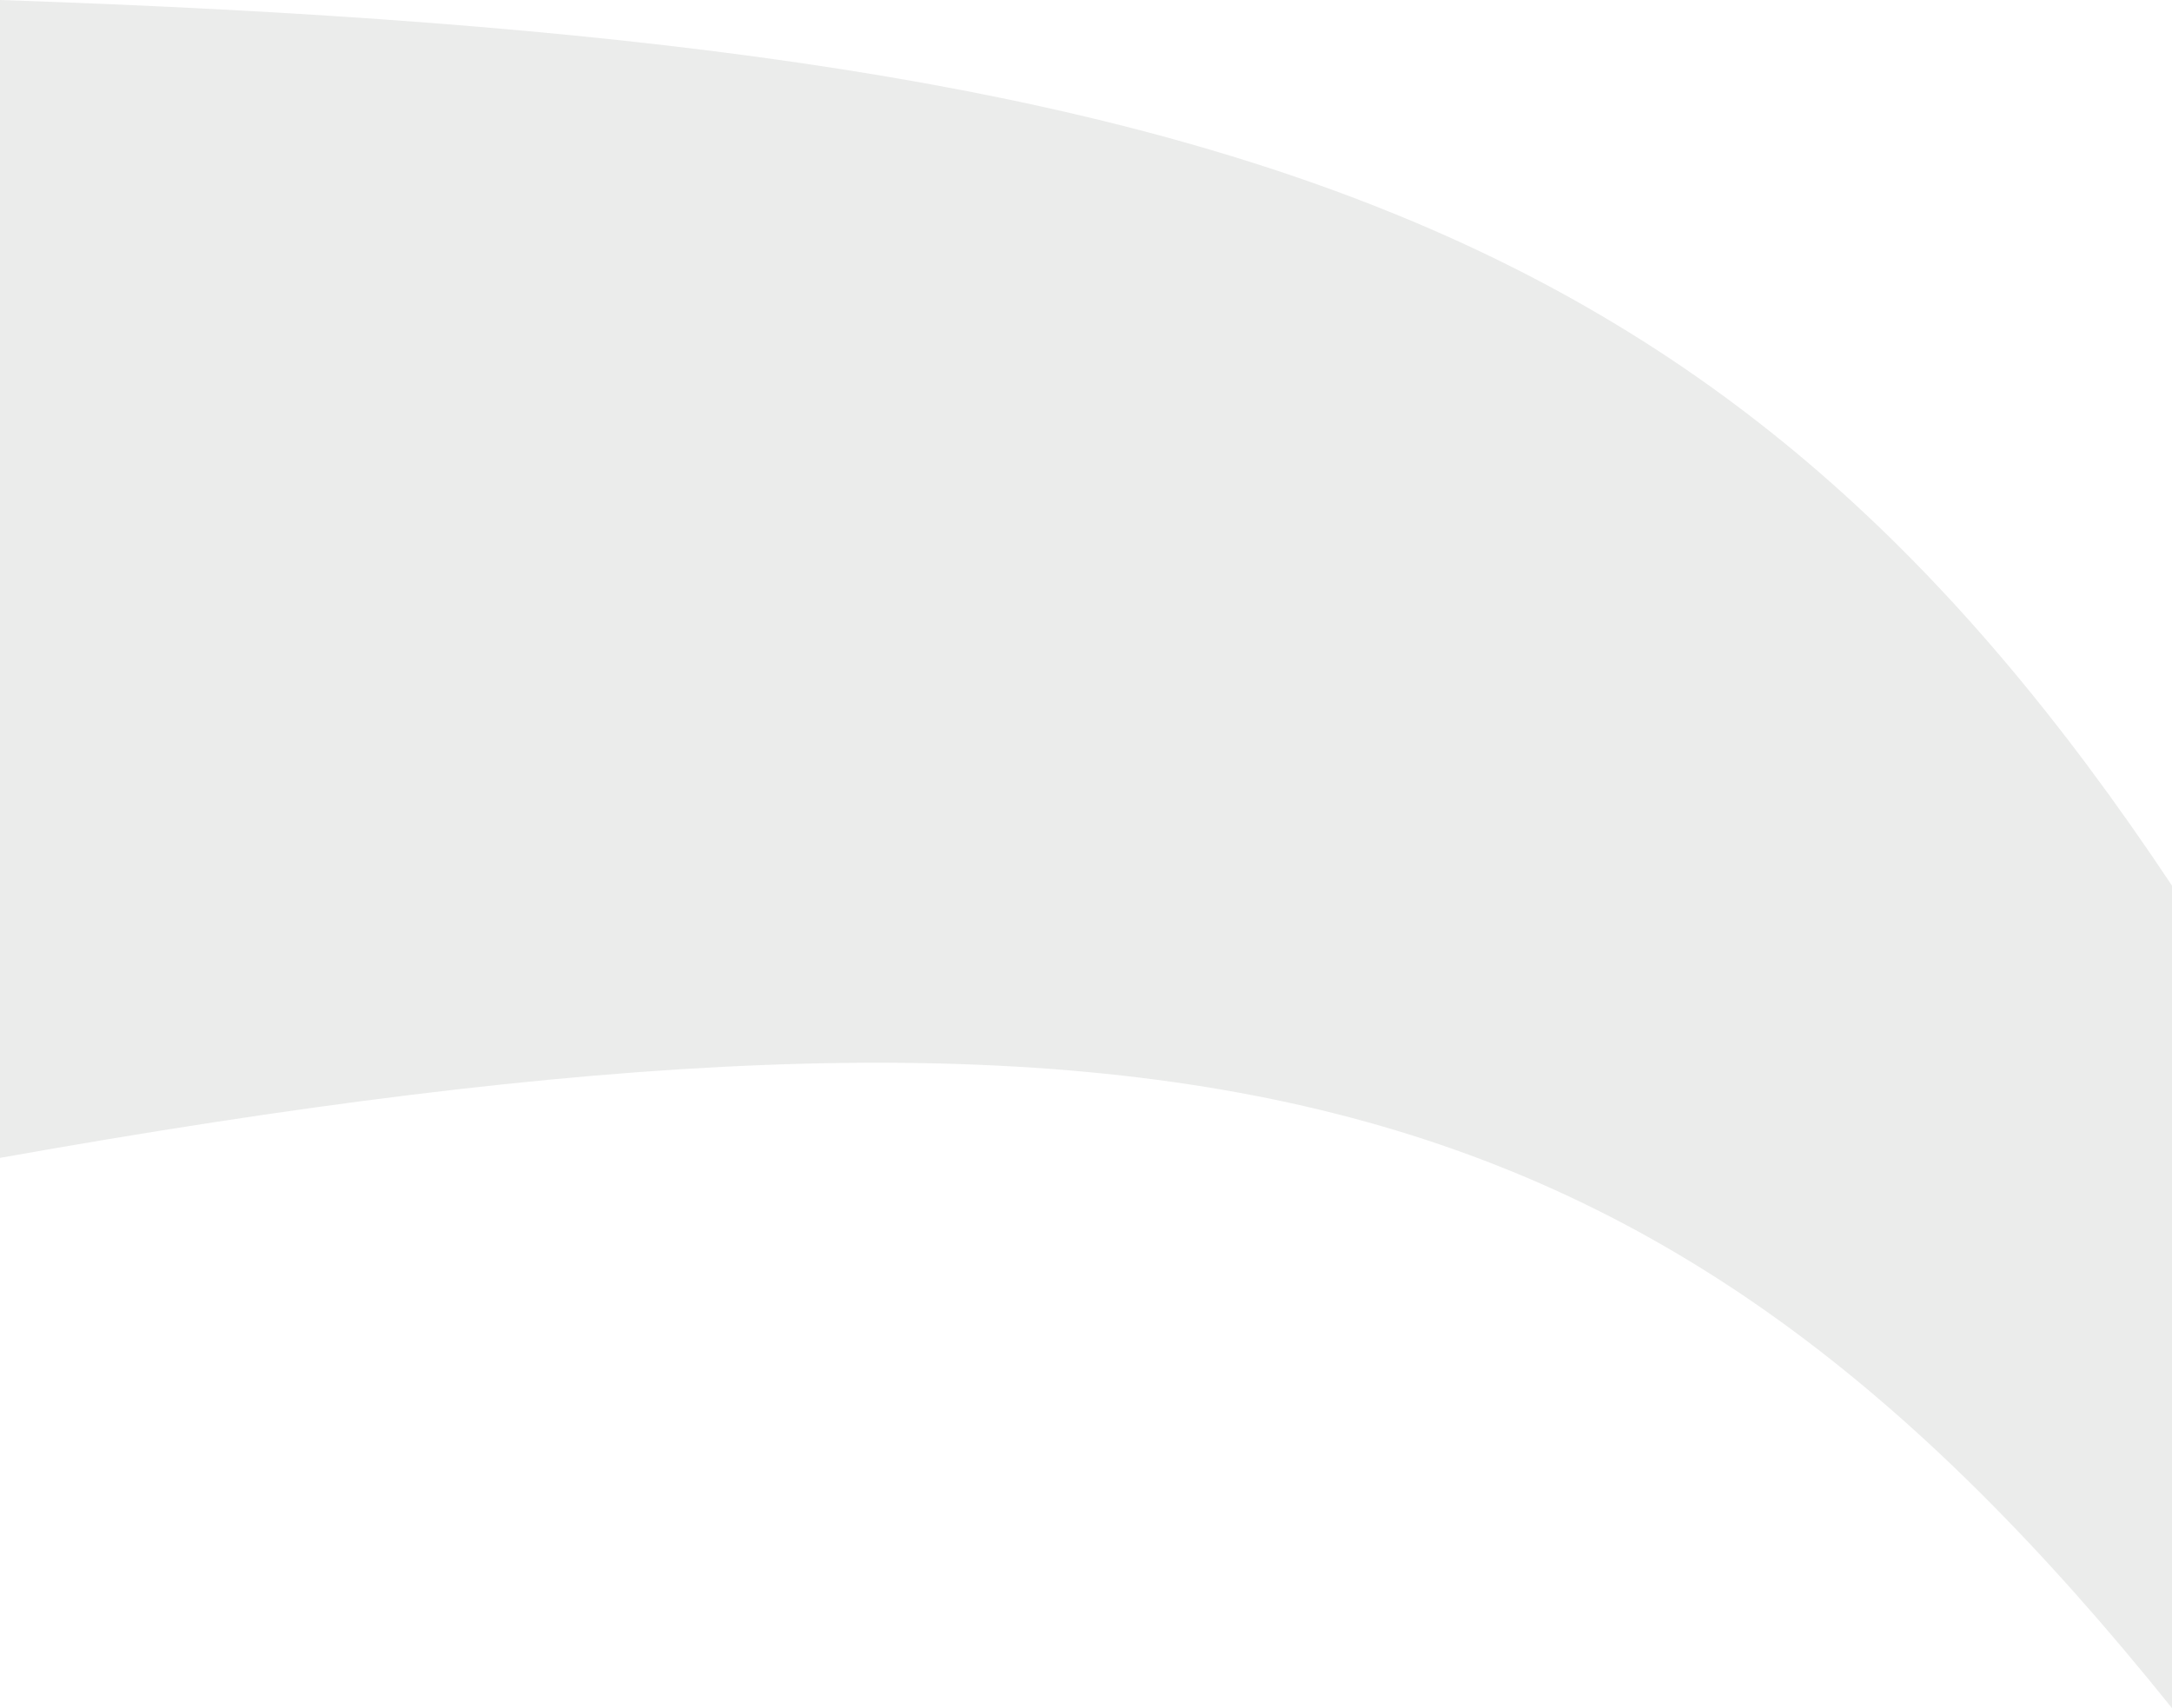 <svg width="1920" height="1510" viewBox="0 0 1920 1510" fill="none" xmlns="http://www.w3.org/2000/svg">
<path d="M1920 1510C1464.36 942.636 1042.66 837.852 0 1023.57V0C1091.74 37.167 1529.06 195.29 1920 782.931V1510Z" fill="#334033" fill-opacity="0.1"/>
</svg>
